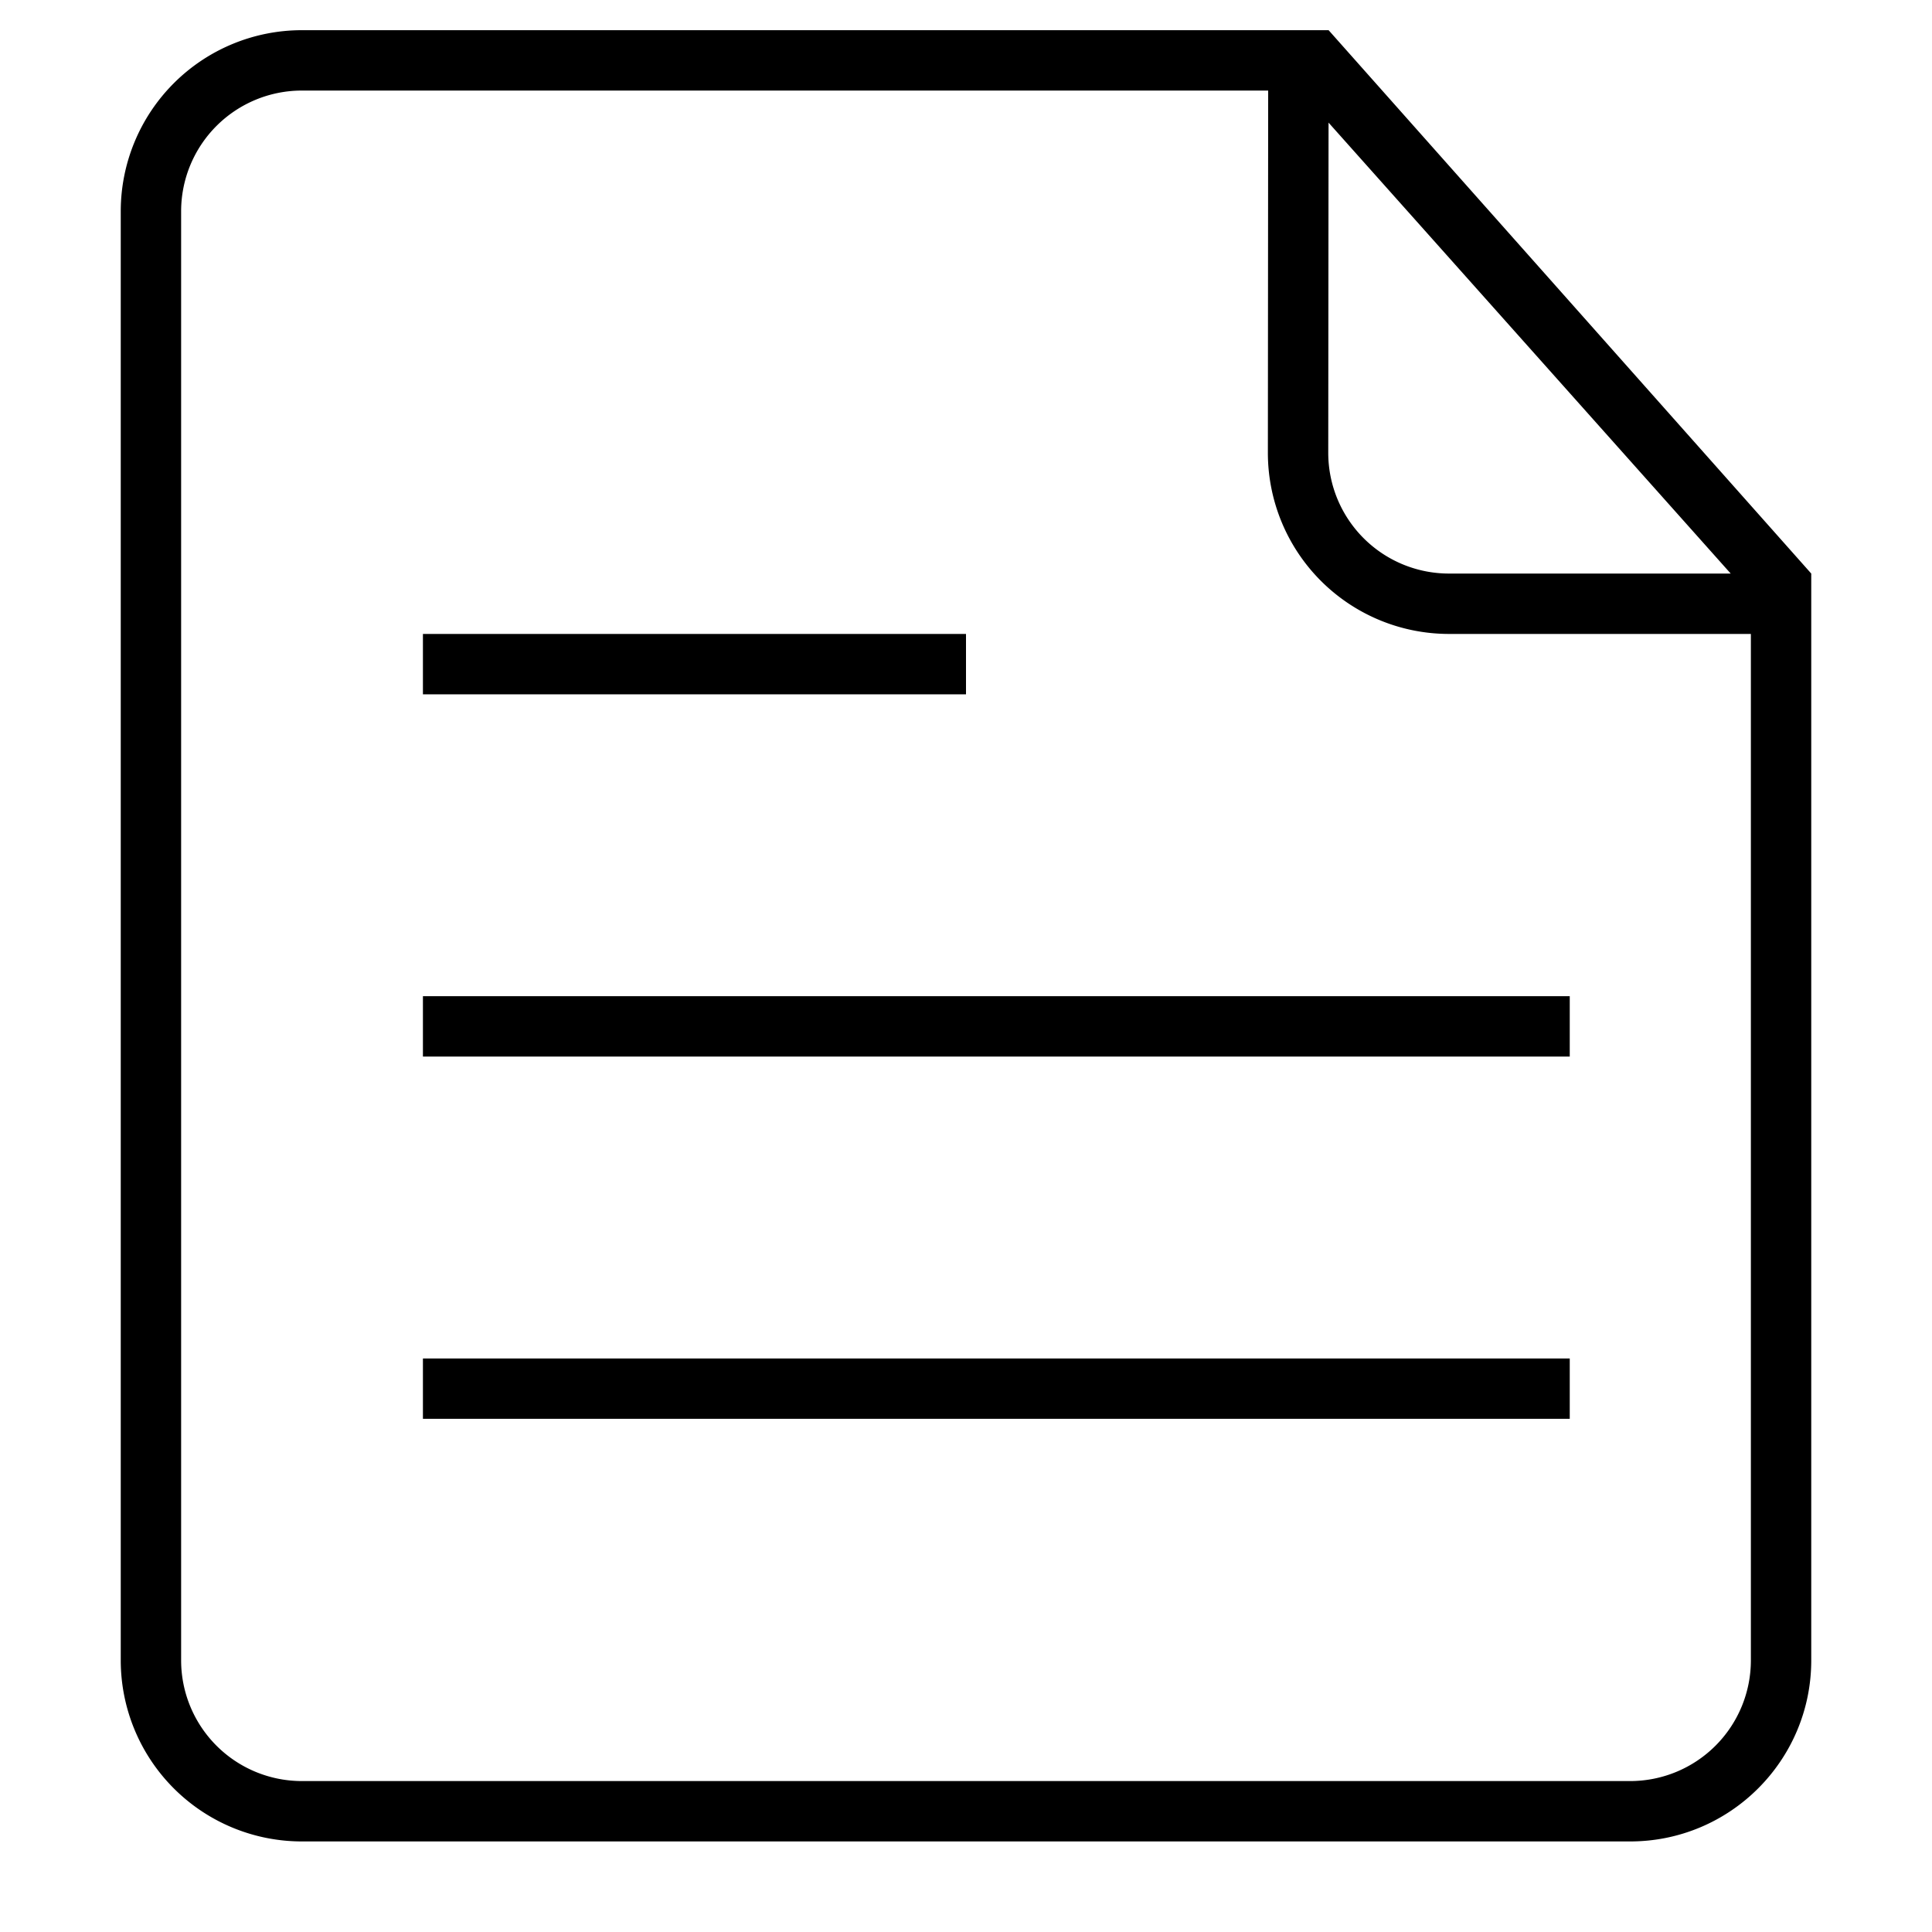<?xml version="1.0" standalone="no"?><!DOCTYPE svg PUBLIC "-//W3C//DTD SVG 1.1//EN" "http://www.w3.org/Graphics/SVG/1.1/DTD/svg11.dtd"><svg t="1598235443102" class="icon" viewBox="0 0 1024 1024" version="1.1" xmlns="http://www.w3.org/2000/svg" p-id="7334" xmlns:xlink="http://www.w3.org/1999/xlink" width="200" height="200"><defs><style type="text/css"></style></defs><path d="M704.192 16H160a96 96 0 0 0-96 96v768a96 96 0 0 0 96 96h704c52.992 0 96-43.008 96-96v-576l-255.808-288z m-0.032 48.992L917.312 304H768a64 64 0 0 1-64-64l0.16-175.008zM928 880a64 64 0 0 1-64 64H160a64 64 0 0 1-64-64v-768a64 64 0 0 1 64-64h512.16L672 240a96 96 0 0 0 96 96h160v544z m-703.84-544H512v32H224.16v-32z m0 192H832v32H224.16v-32z m0 192.032H832v31.968H224.16v-31.968z" p-id="7335" fill="#000000"></path></svg>